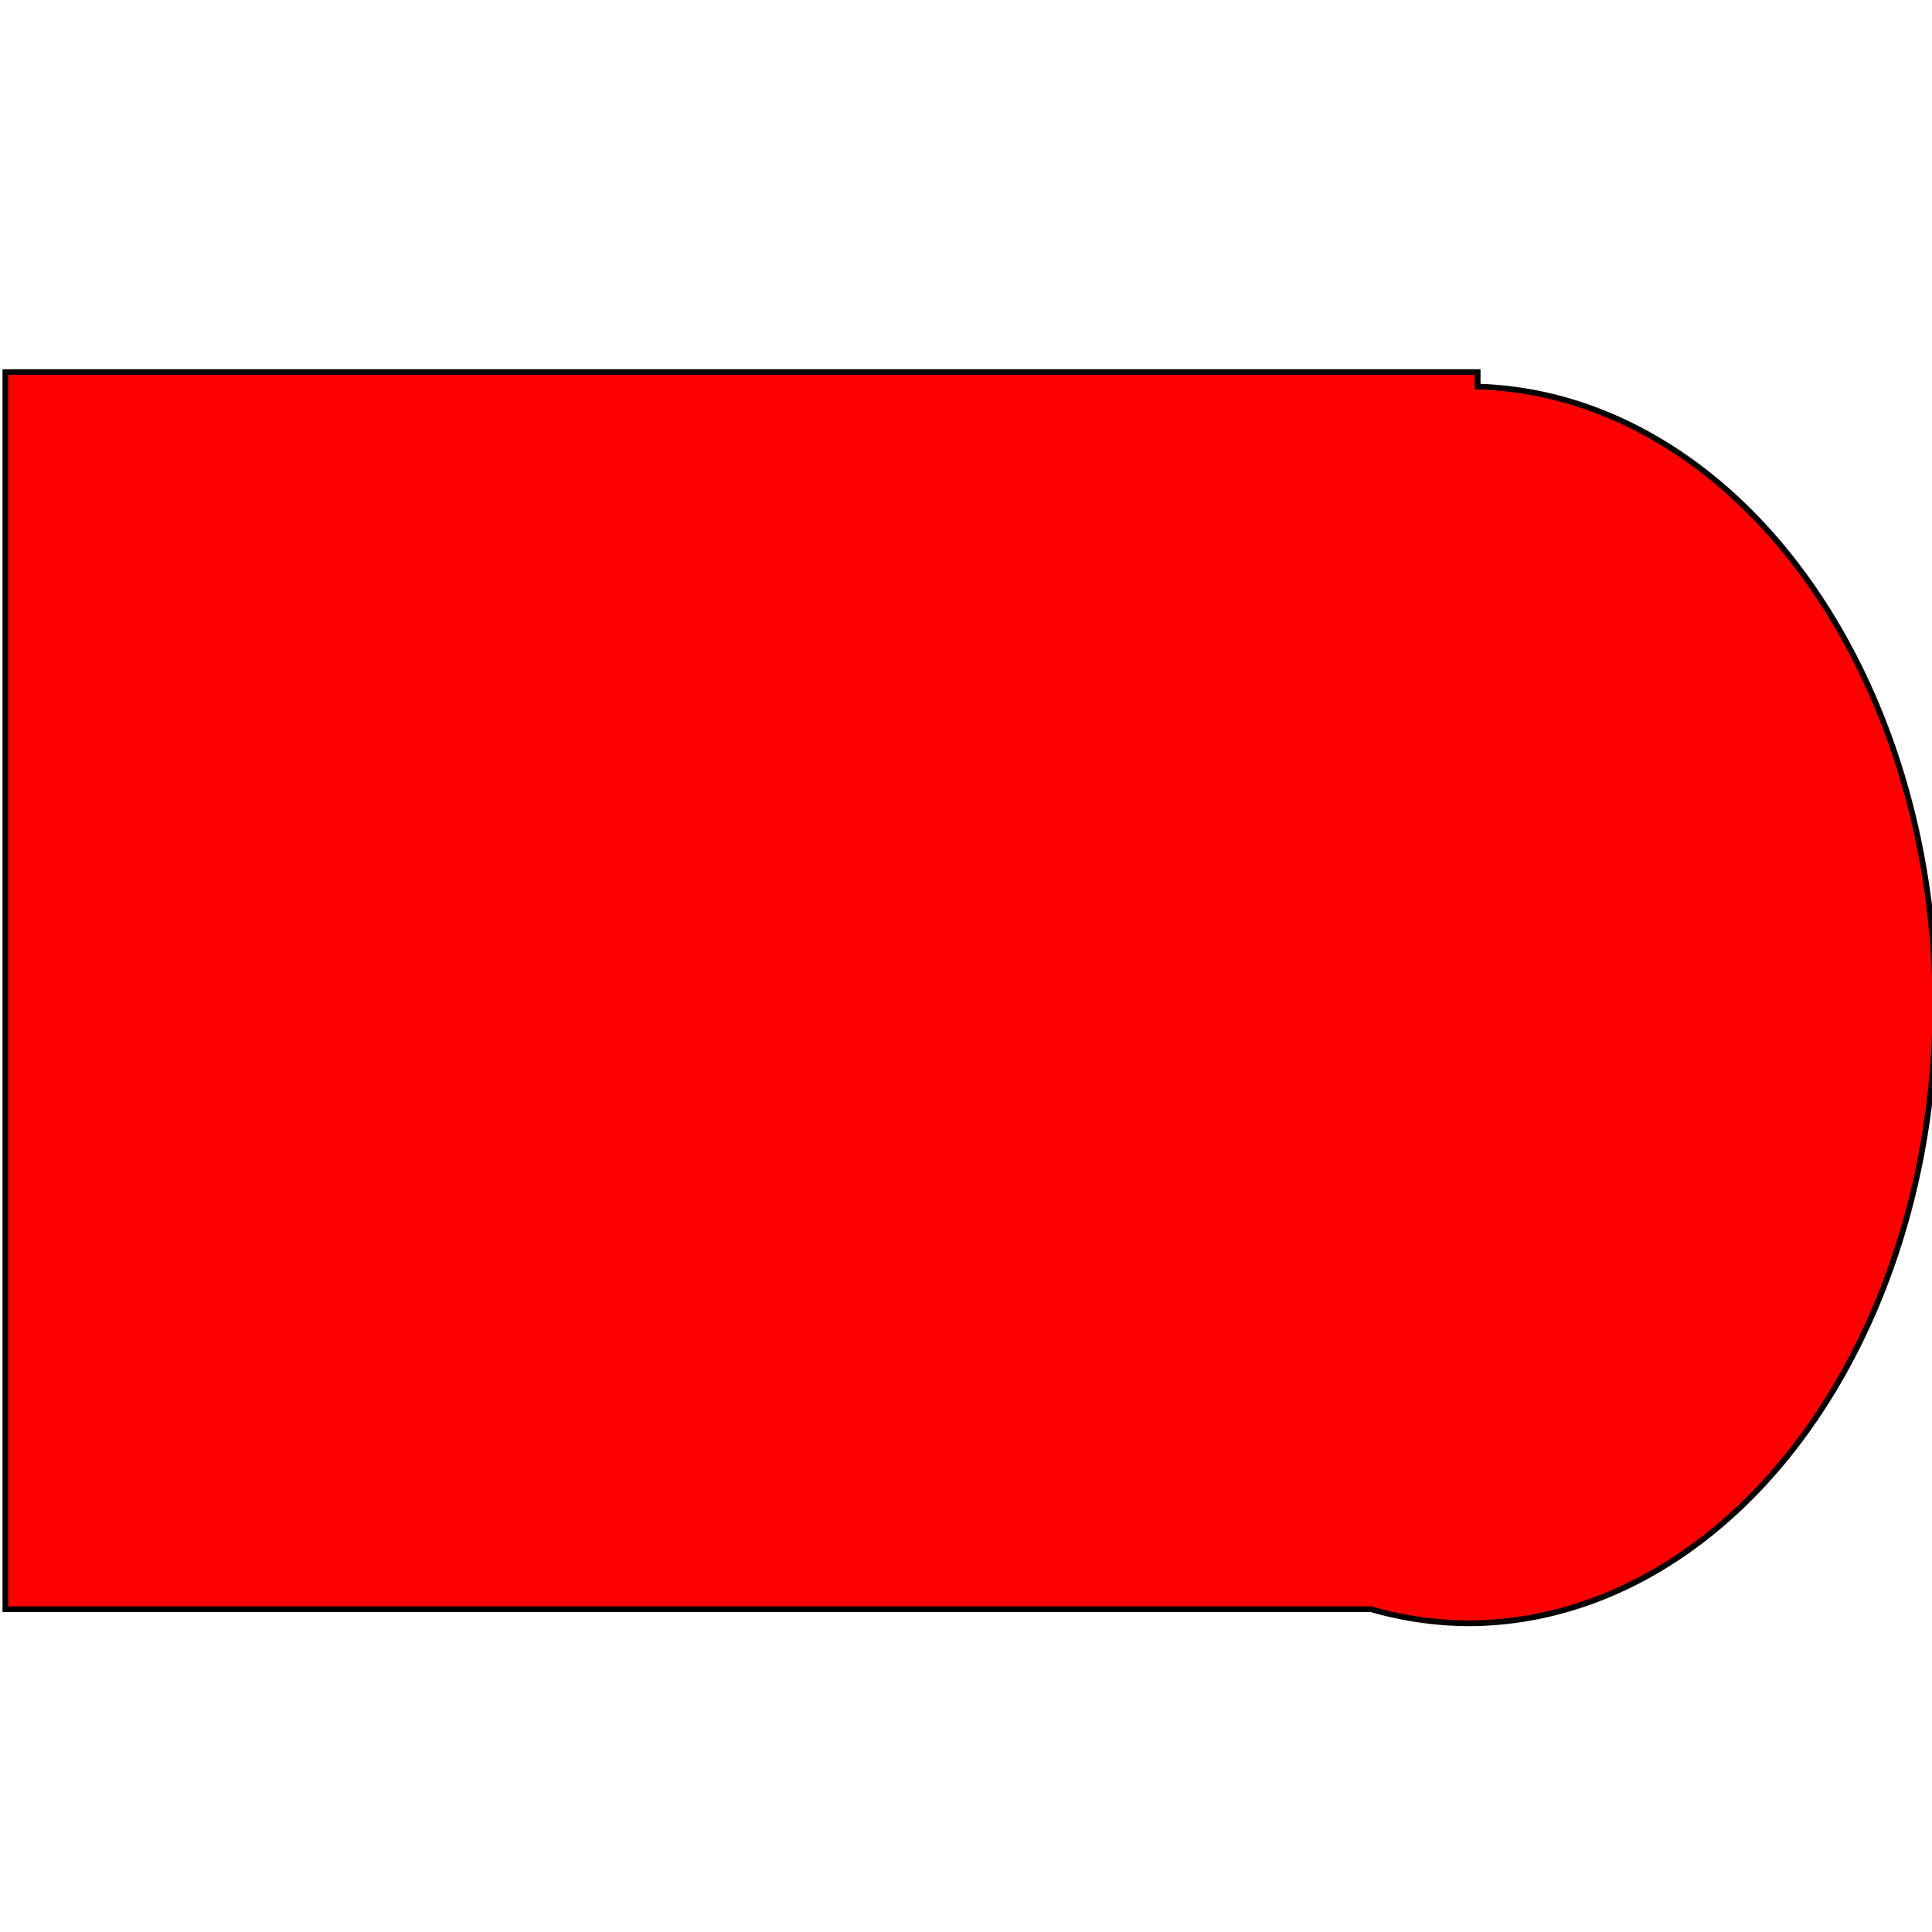 <?xml version="1.0" encoding="UTF-8" standalone="no"?>
<svg
   xmlns:dc="http://purl.org/dc/elements/1.1/"
   xmlns:cc="http://creativecommons.org/ns#"
   xmlns:rdf="http://www.w3.org/1999/02/22-rdf-syntax-ns#"
   xmlns:svg="http://www.w3.org/2000/svg"
   xmlns="http://www.w3.org/2000/svg"
   id="svg8"
   version="1.1"
   viewBox="0 0 135.467 135.467"
   height="512"
   width="512">
  <defs
     id="defs2" />
  <g
     style="fill:#ff0000"
     transform="matrix(-1,0,0,1,136.072,-161.533)"
     id="layer1">
    <path
       transform="scale(0.265)"
       id="path911"
       d=""
       style="opacity:0.469;fill:#ff0000;fill-opacity:1;stroke:#000000;stroke-width:1.065;stroke-miterlimit:4;stroke-dasharray:none;stroke-dashoffset:0;stroke-opacity:1" />
    <path
       transform="scale(0.265)"
       id="path915"
       d=""
       style="opacity:0.469;fill:#ff0000;fill-opacity:1;stroke:#000000;stroke-width:1.065;stroke-miterlimit:4;stroke-dasharray:none;stroke-dashoffset:0;stroke-opacity:1" />
    <path
       transform="scale(0.265)"
       id="path923"
       d=""
       style="opacity:0.469;fill:#ff0000;fill-opacity:1;stroke:#000000;stroke-width:0.533;stroke-miterlimit:4;stroke-dasharray:none;stroke-dashoffset:0;stroke-opacity:1" />
    <path
       transform="scale(0.265)"
       id="path925"
       d=""
       style="opacity:0.469;fill:#ff0000;fill-opacity:1;stroke:#000000;stroke-width:0.533;stroke-miterlimit:4;stroke-dasharray:none;stroke-dashoffset:0;stroke-opacity:1" />
    <path
       transform="scale(0.265)"
       id="path931"
       d=""
       style="opacity:0.469;fill:#ff0000;fill-opacity:1;stroke:#000000;stroke-width:0.533;stroke-miterlimit:4;stroke-dasharray:none;stroke-dashoffset:0;stroke-opacity:1" />
    <path
       transform="scale(0.265)"
       id="path957"
       d=""
       style="opacity:0.469;fill:#ff0000;fill-opacity:1;stroke:#000000;stroke-width:1.065;stroke-miterlimit:4;stroke-dasharray:none;stroke-dashoffset:0;stroke-opacity:1" />
    <path
       transform="scale(0.265)"
       id="path959"
       d=""
       style="opacity:0.469;fill:#ff0000;fill-opacity:1;stroke:#000000;stroke-width:1.065;stroke-miterlimit:4;stroke-dasharray:none;stroke-dashoffset:0;stroke-opacity:1" />
    <path
       id="rect977"
       d="m 0.375,231.982 a 32.788,43.374 0 0 0 32.787,43.374 32.788,43.374 0 0 0 6.788,-0.992 H 135.697 V 187.622 H 32.461 v 1.02 A 32.788,43.374 0 0 0 0.375,231.982 Z"
       style="opacity:1;fill:#ff0000;fill-opacity:1;stroke:#000000;stroke-width:0.399;stroke-miterlimit:4;stroke-dasharray:none;stroke-dashoffset:0;stroke-opacity:1" />
  </g>
</svg>
